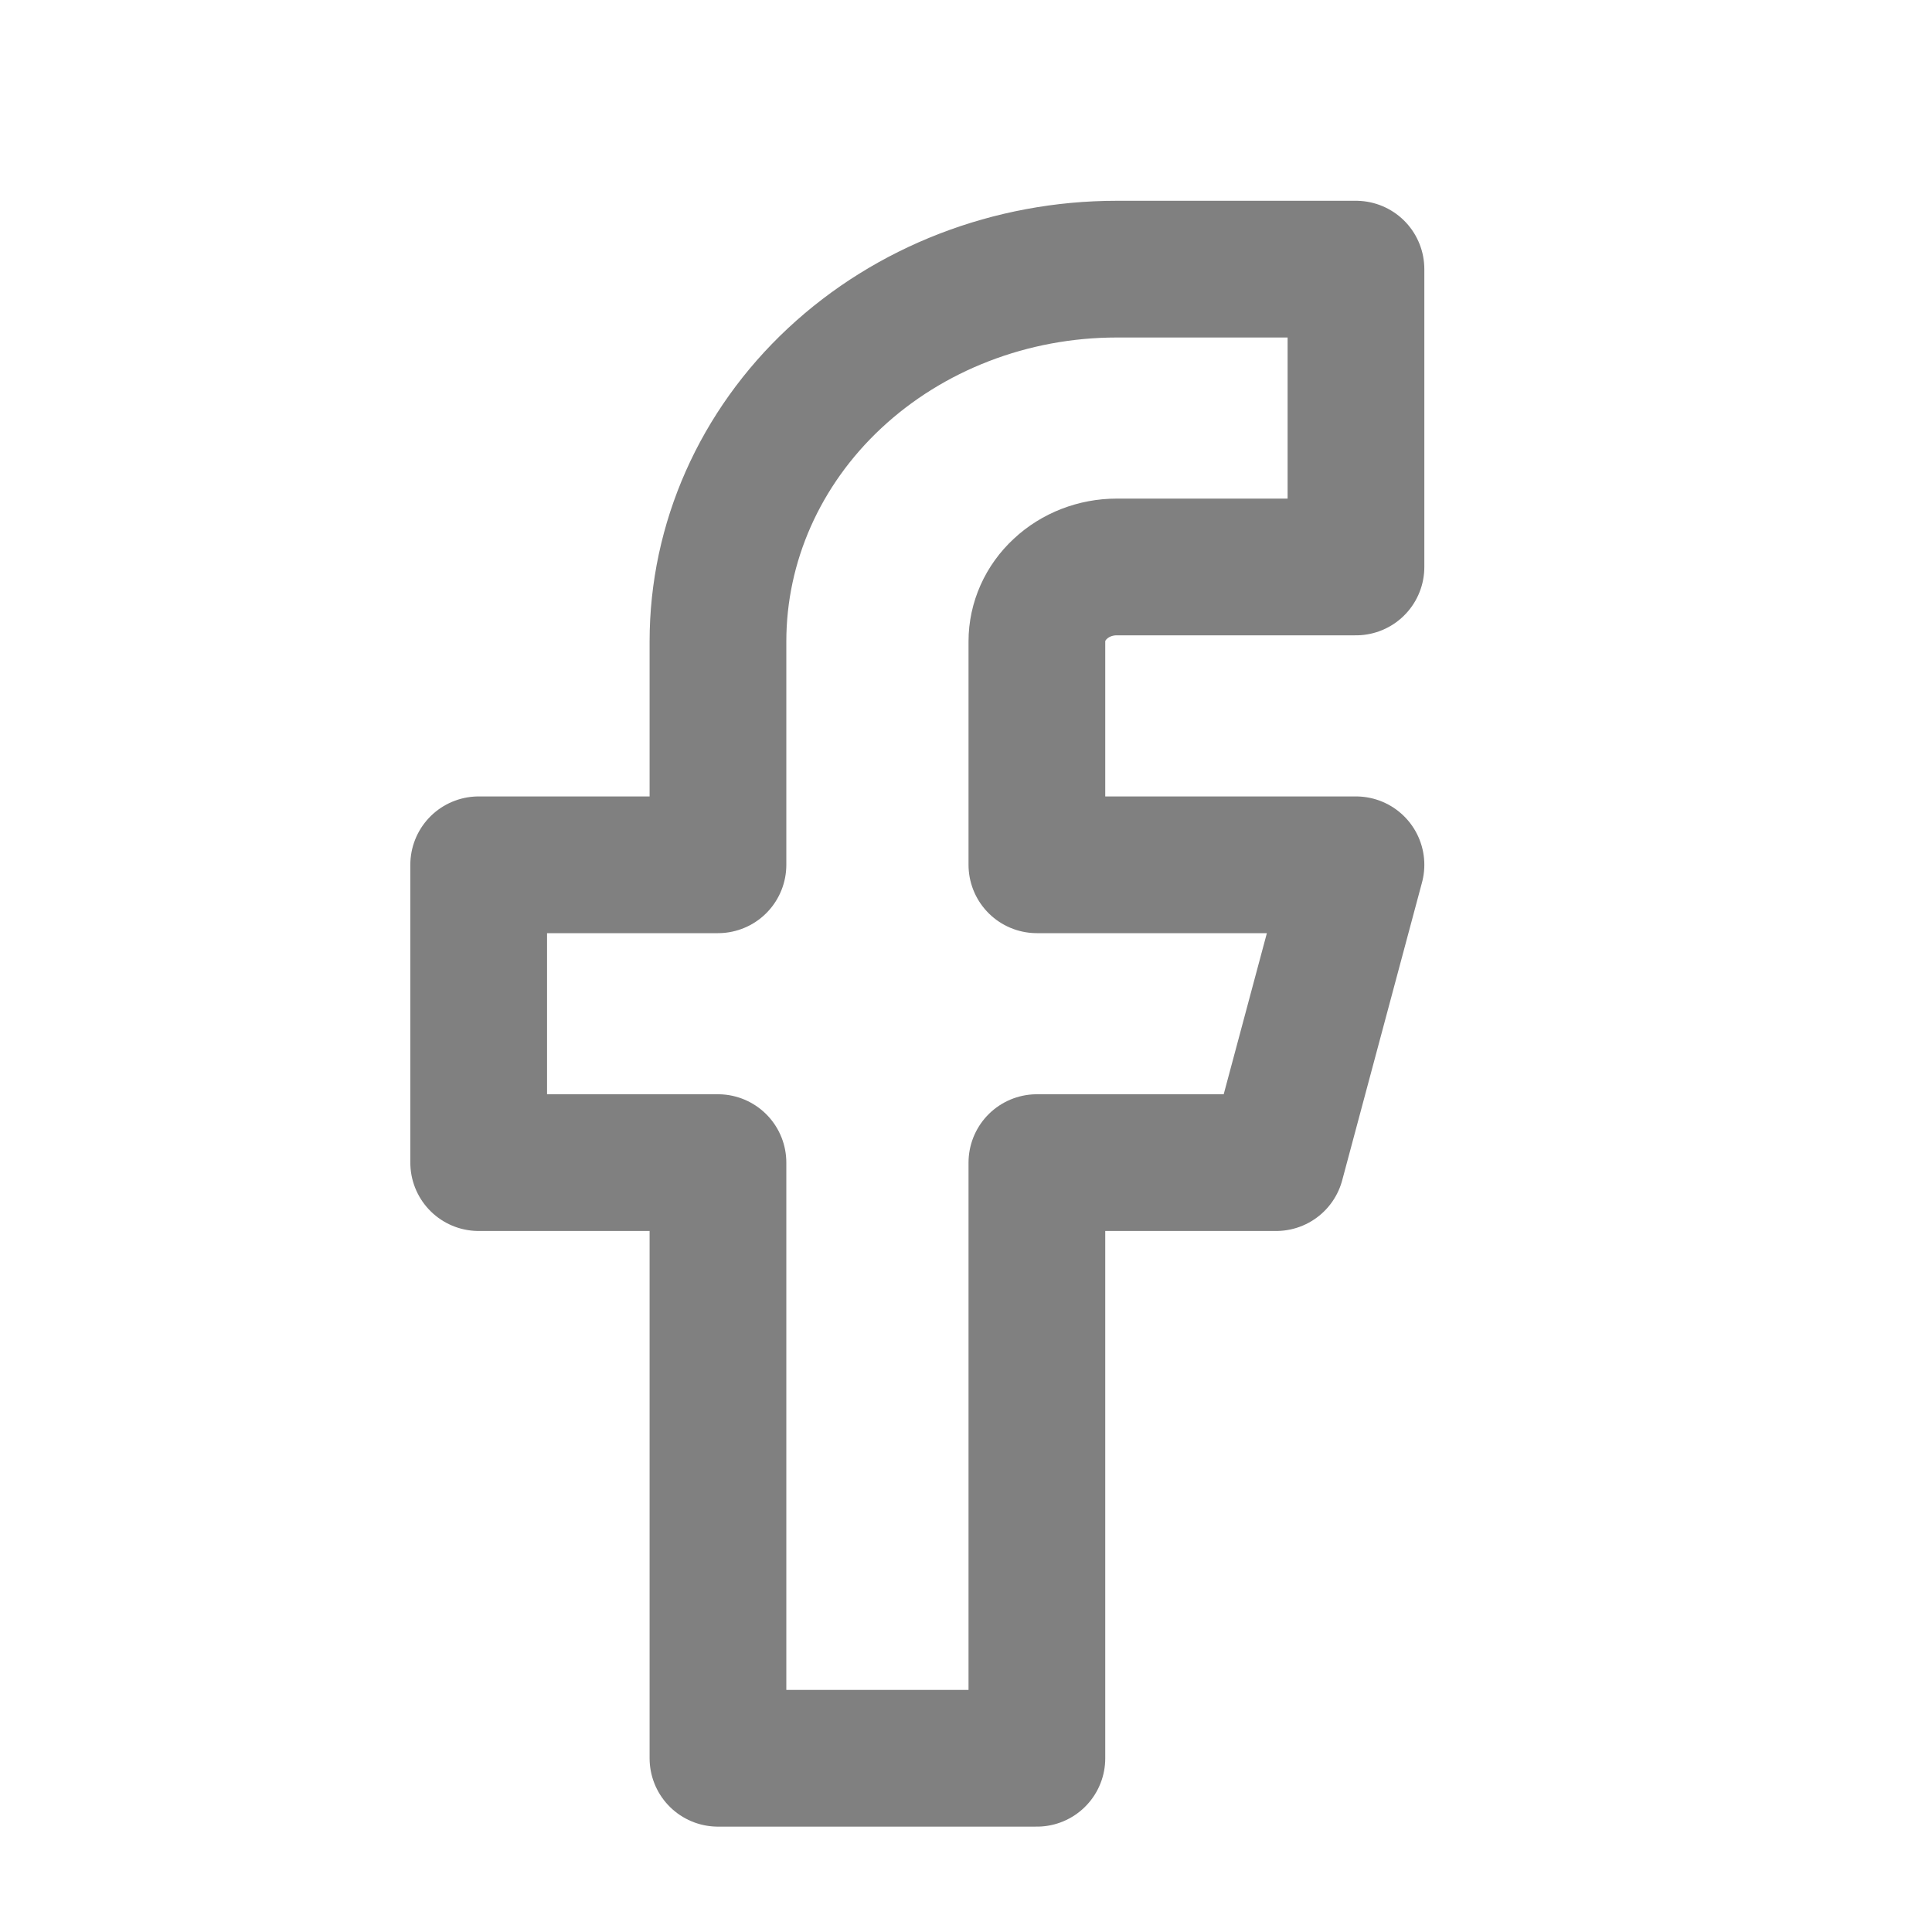 <svg width="13" height="13" viewBox="0 0 13 13" fill="none" xmlns="http://www.w3.org/2000/svg">
<g clip-path="url(#clip0_696_166)">
<path d="M9.124 1.811H7.514C6.802 1.811 6.12 2.075 5.617 2.544C5.113 3.014 4.831 3.651 4.831 4.316V5.819H3.221V7.823H4.831V11.831H6.977V7.823H8.587L9.124 5.819H6.977V4.316C6.977 4.183 7.034 4.055 7.135 3.962C7.235 3.868 7.372 3.815 7.514 3.815H9.124V1.811Z" stroke="#808080" stroke-width="0.92" stroke-linecap="round" stroke-linejoin="round"/>
</g>
<defs>
<clipPath id="clip0_696_166">
<rect width="12.88" height="12.025" fill="white" transform="translate(0 0.809)"/>
</clipPath>
</defs>
</svg>
